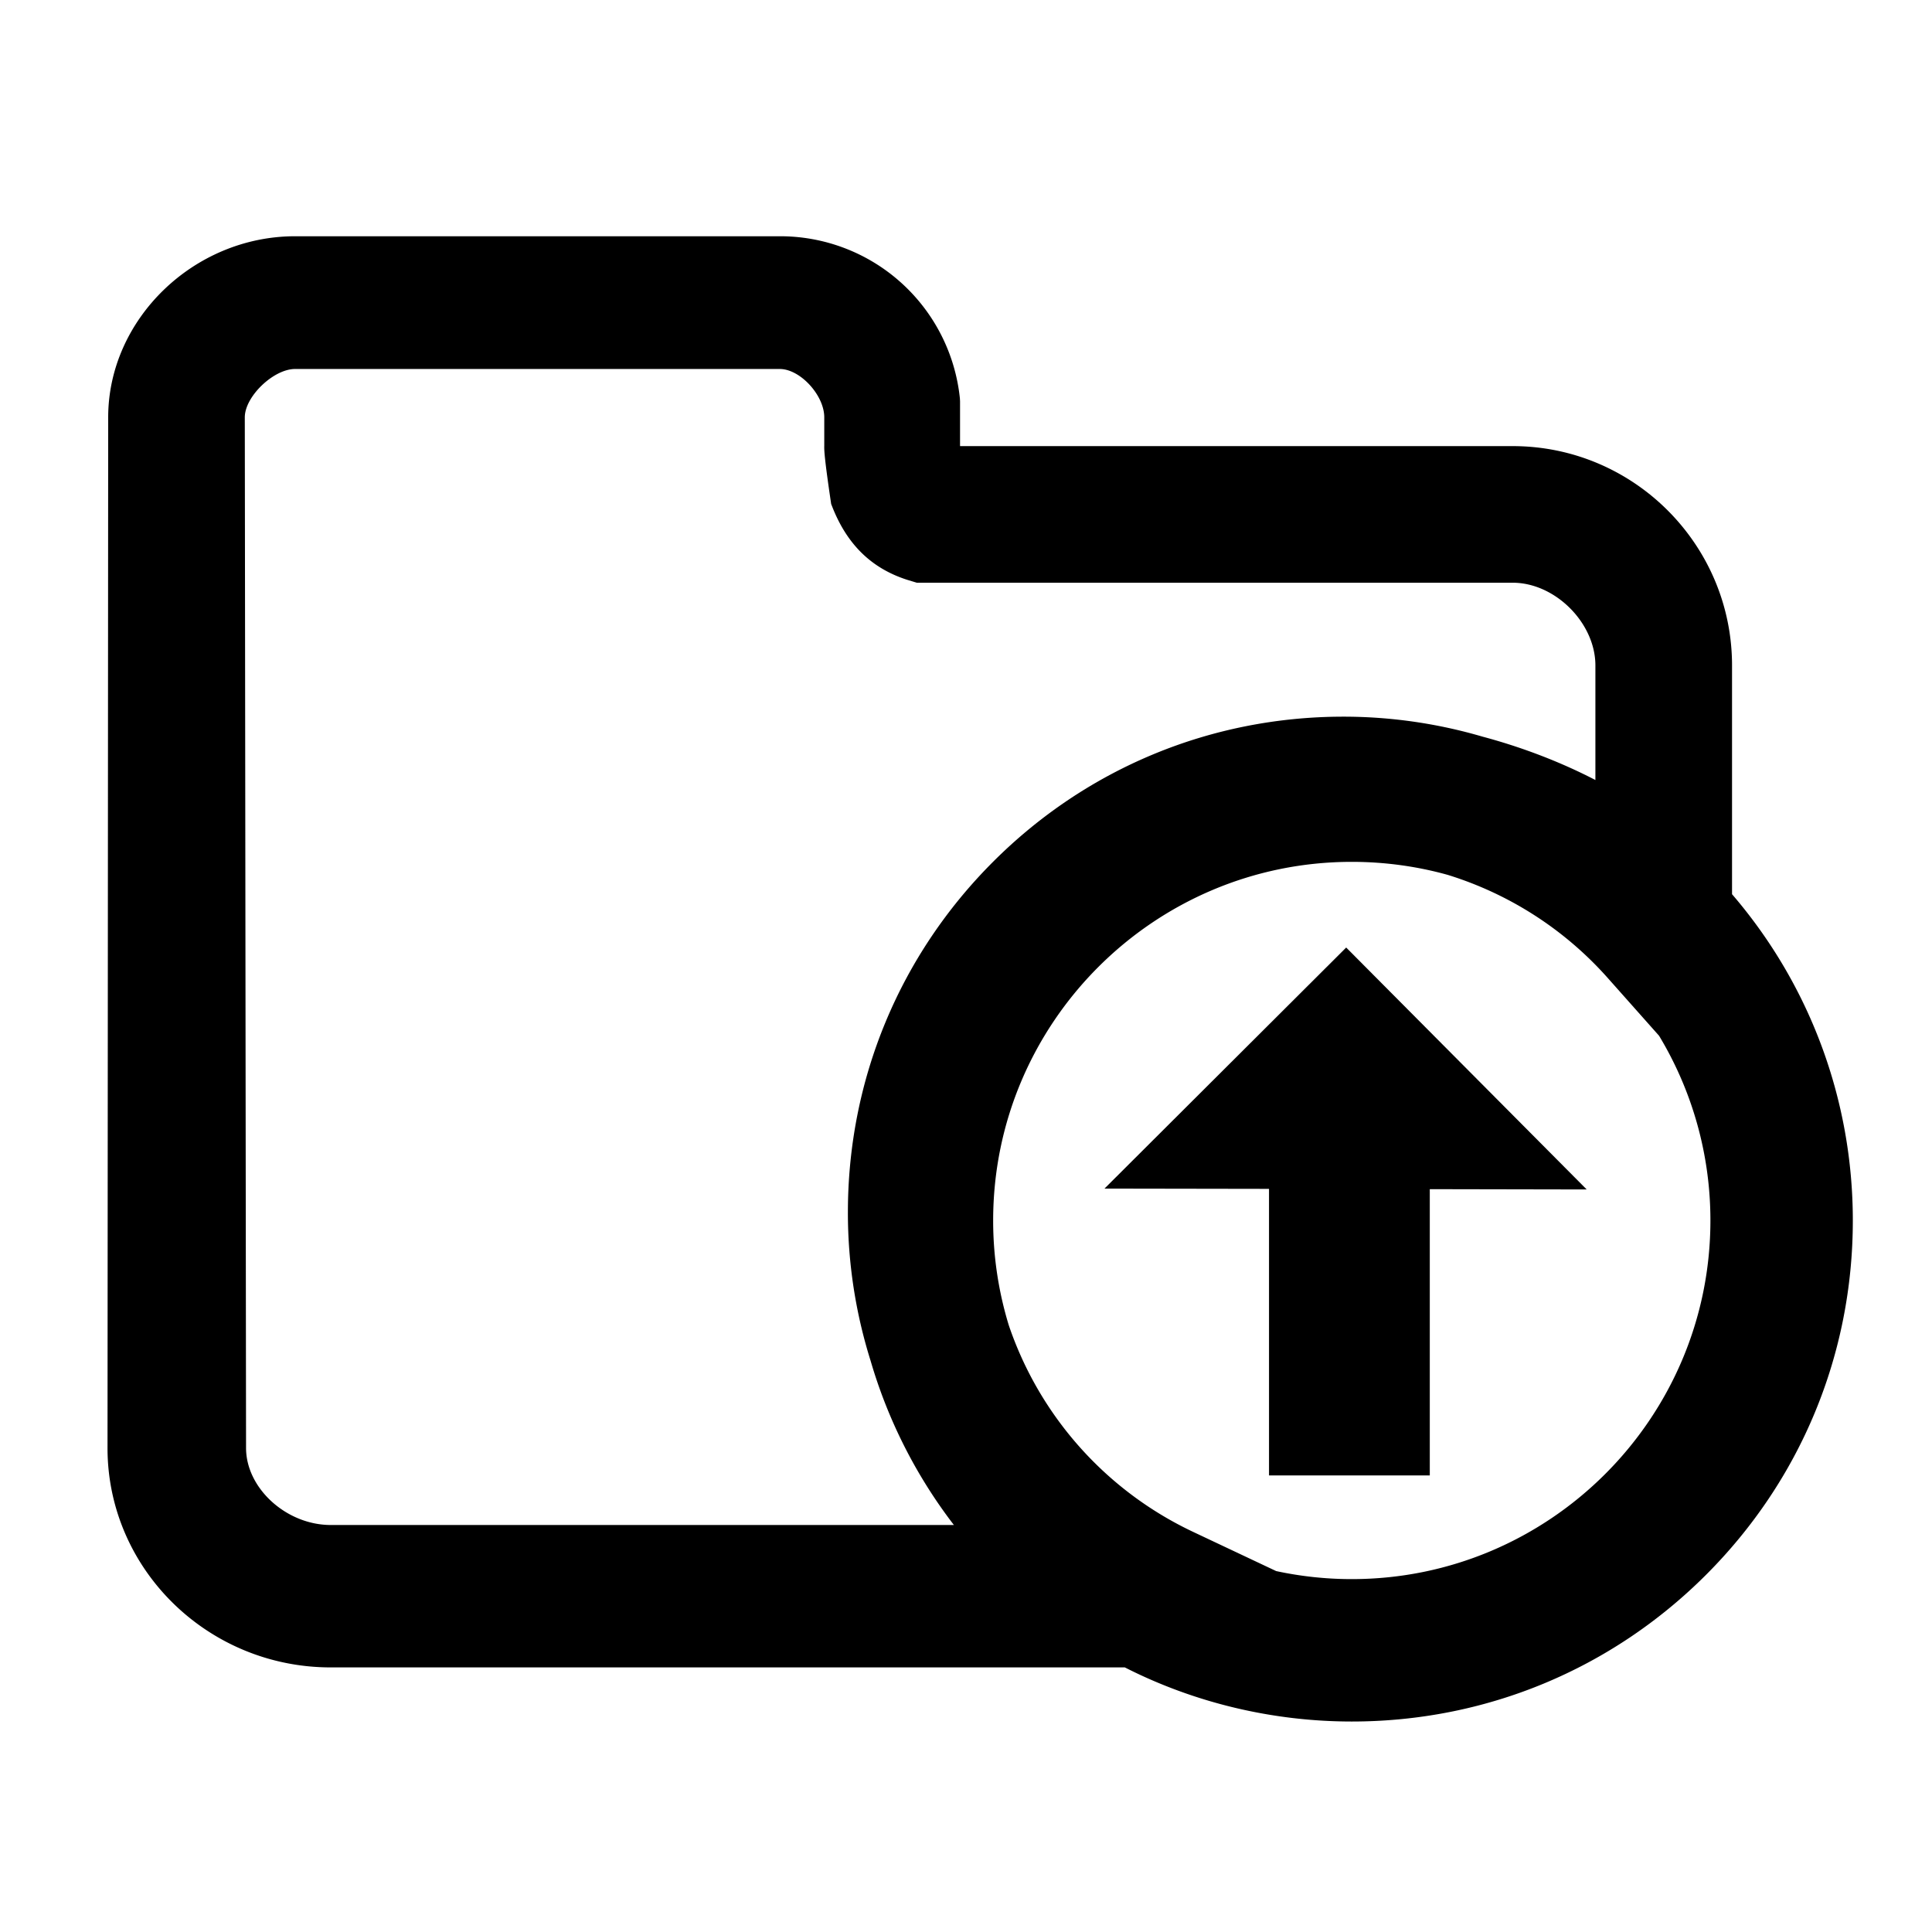 <?xml version="1.0" standalone="no"?><!DOCTYPE svg PUBLIC "-//W3C//DTD SVG 1.1//EN" "http://www.w3.org/Graphics/SVG/1.1/DTD/svg11.dtd"><svg t="1599034784062" class="icon" viewBox="0 0 1024 1024" version="1.1" xmlns="http://www.w3.org/2000/svg" p-id="12844" xmlns:xlink="http://www.w3.org/1999/xlink" width="200" height="200"><defs><style type="text/css"></style></defs><path d="M585.395 629.98l87.209 0.143v151.875h85.212v-151.716l83.169 0.159-127.478-128.23z" p-id="12845"></path><path d="M918.016 473.948V352.717c0-64.108-52.163-116.265-116.27-116.265H508.841V212.685l-0.087-1.608a95.744 95.744 0 0 0-95.452-85.857H156.396c-53.693 0-99.052 43.955-99.052 95.974L56.986 767.488c0 64.108 53.074 116.27 118.313 116.27h420.884c36.9 18.775 78.403 28.682 120.294 28.682 70.932 0 137.626-27.622 187.781-77.778 50.161-50.156 77.778-116.838 77.778-187.771 0-63.729-22.692-124.897-64.02-172.943z m-201.539 363.013c-13.481 0-26.957-1.434-40.079-4.26l-44.088-20.808a187.791 187.791 0 0 1-97.633-109.476 189.573 189.573 0 0 1-8.284-55.537c0-104.812 85.268-190.08 190.085-190.08 17.413 0 34.683 2.371 50.939 6.932a187.474 187.474 0 0 1 84.644 54.533l27.274 30.7a189.373 189.373 0 0 1 27.218 97.915c0.005 104.806-85.268 190.08-190.075 190.08zM156.396 195.574h256.911c10.793 0 23.572 13.891 23.572 25.62v15.119c-0.102 2.437 0.292 7.982 3.4 29.066l0.256 1.756 0.655 1.654c7.859 19.86 20.726 32.43 39.598 38.508l5.14 1.556h315.812c22.543 0 43.858 21.32 43.858 43.863v60.708c-18.161-9.421-38.702-17.347-59.791-22.979a262.083 262.083 0 0 0-73.738-10.598c-70.17 0-136.131 27.32-185.728 76.933-49.613 49.618-76.938 115.574-76.938 185.728a261.837 261.837 0 0 0 12.027 78.71 264.417 264.417 0 0 0 44.15 87.06H175.299c-23.491 0-44.887-19.441-44.887-40.812l-0.666-546.273c0-11.013 15.196-25.62 26.65-25.62z" p-id="12846"></path></svg>